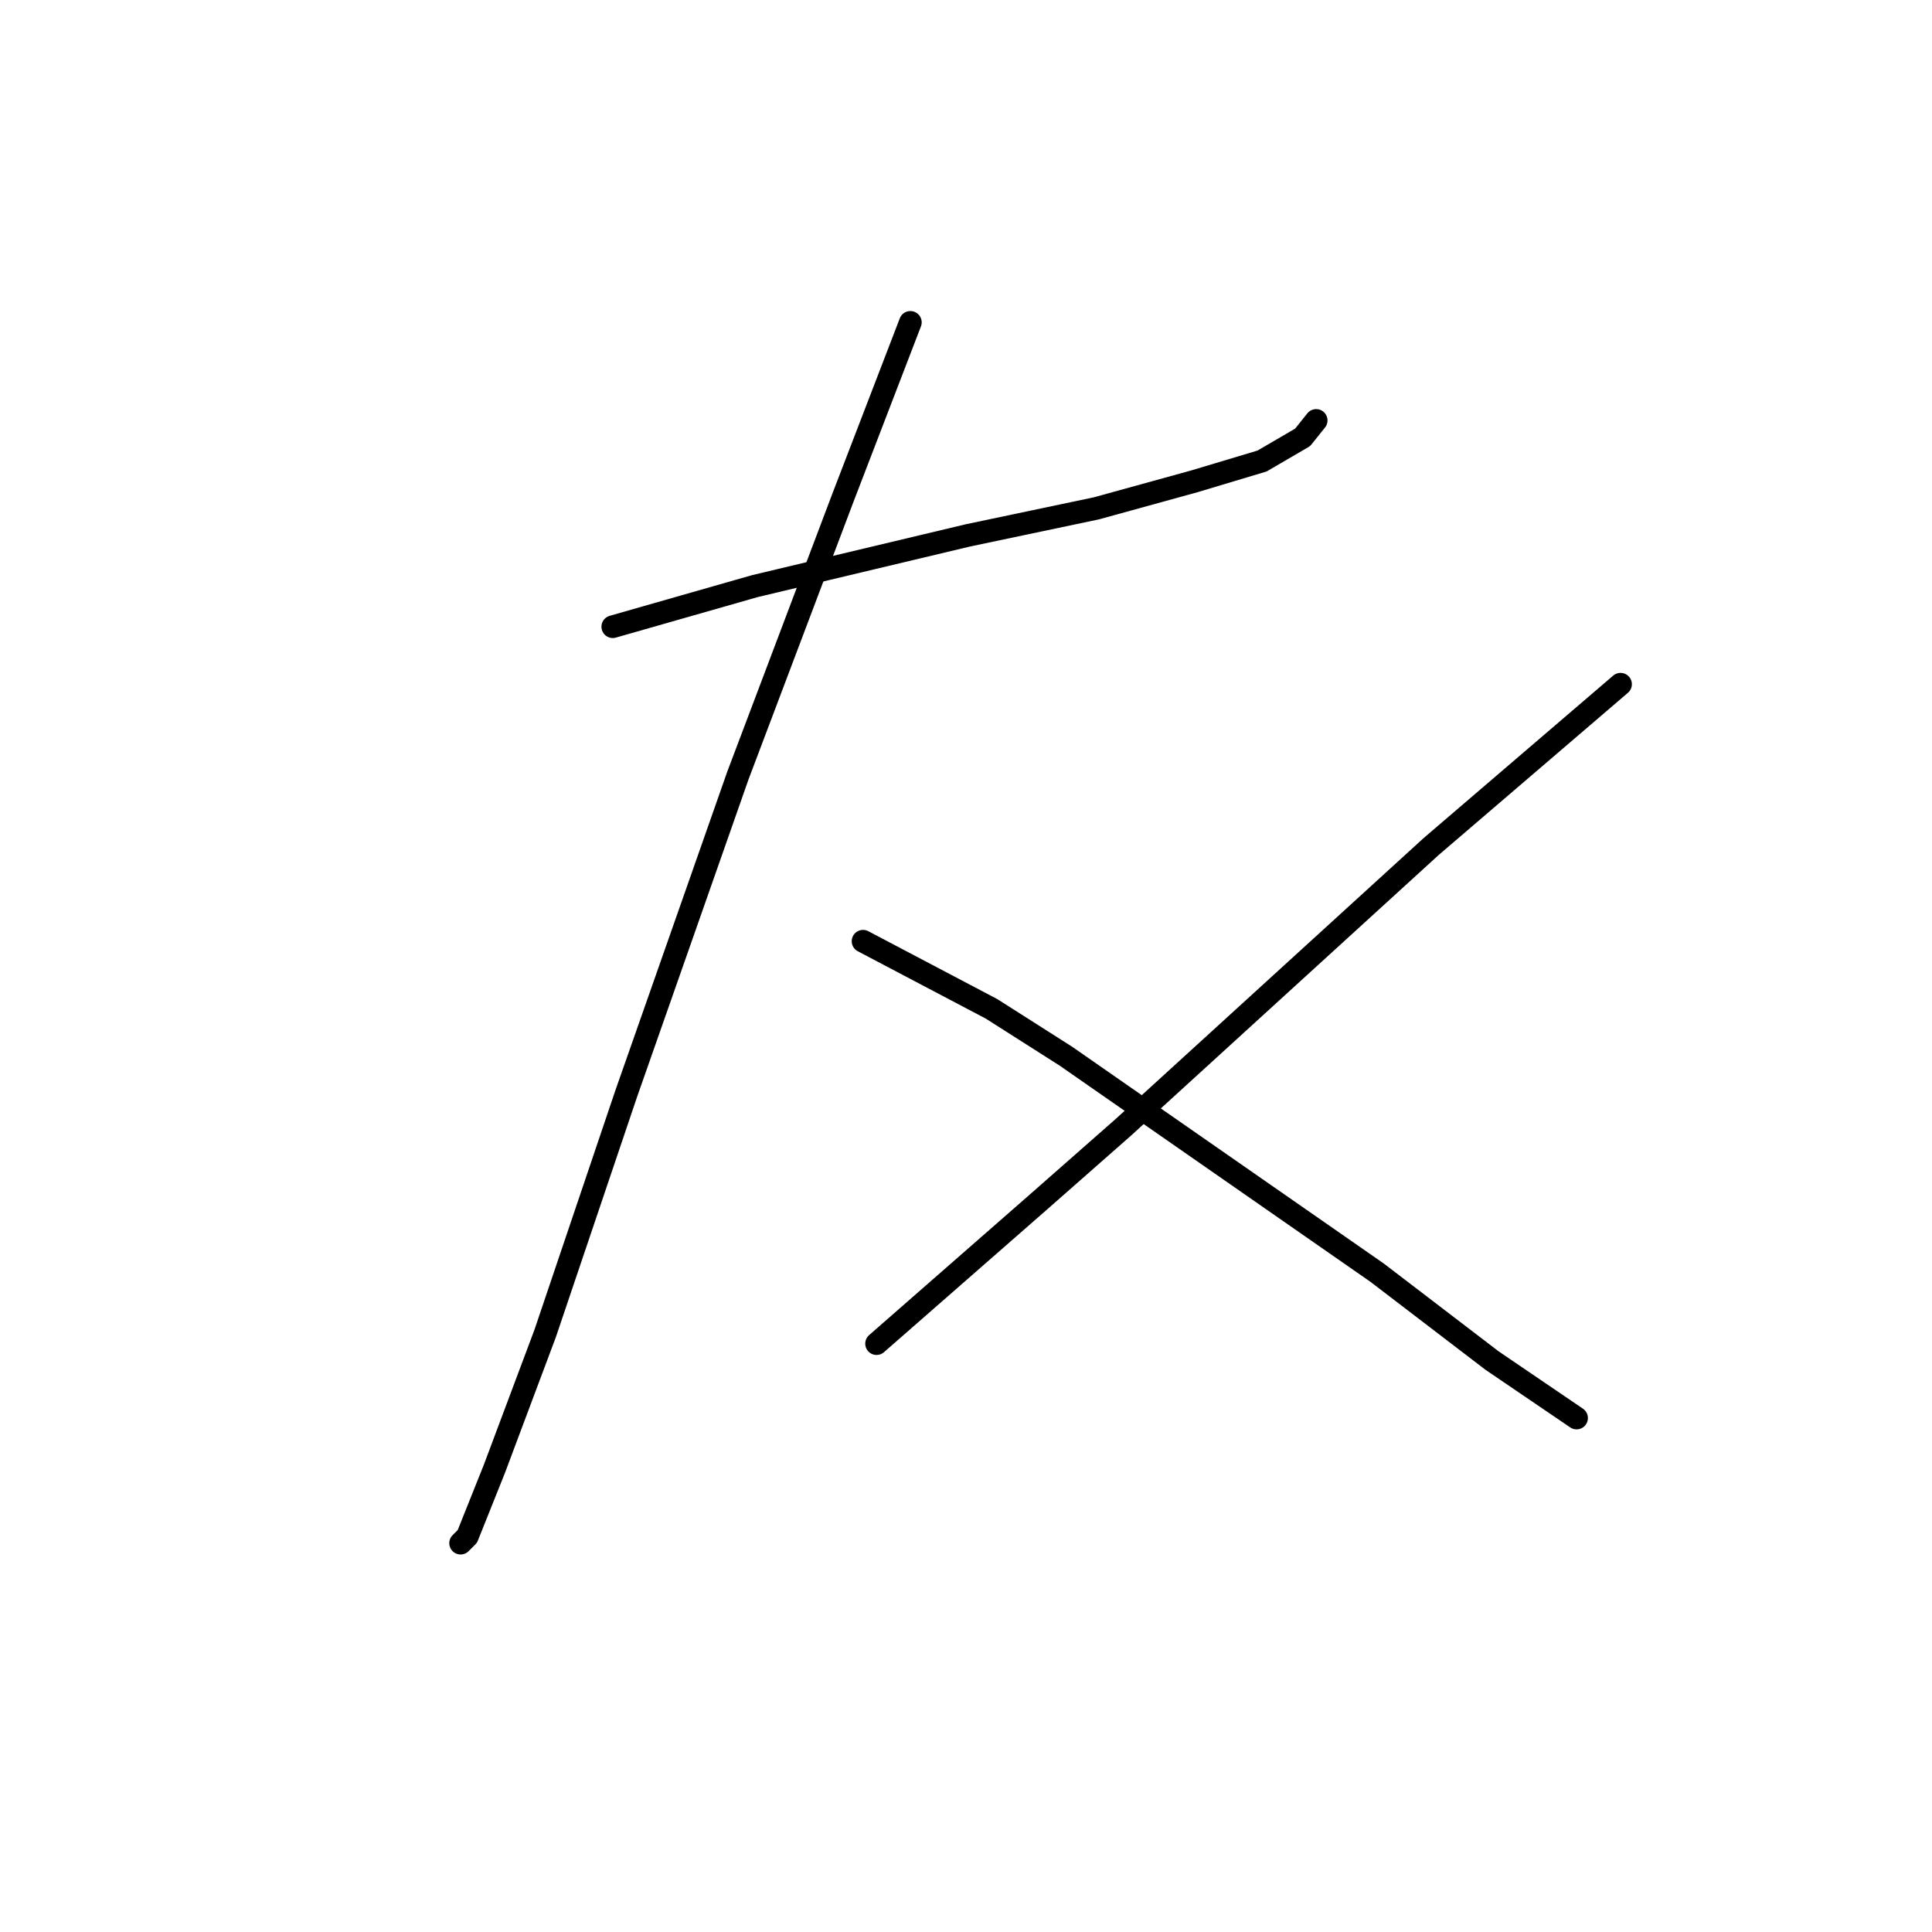 <?xml version="1.0" standalone="no"?>
    <svg width="256" height="256" xmlns="http://www.w3.org/2000/svg" version="1.1">
    <polyline stroke="black" stroke-width="3" stroke-linecap="round" fill="transparent" stroke-linejoin="round" points="81.196 83.043 90.607 80.354 100.017 77.666 109.427 75.425 128.247 70.944 145.275 67.359 158.27 63.775 167.232 61.086 172.609 57.949 174.401 55.709 174.401 55.709 " />
        <polyline stroke="black" stroke-width="3" stroke-linecap="round" fill="transparent" stroke-linejoin="round" points="120.629 42.714 116.148 54.364 111.667 66.015 97.776 102.759 82.989 144.881 72.234 176.696 65.513 194.62 61.928 203.582 61.032 204.478 61.032 204.478 " />
        <polyline stroke="black" stroke-width="3" stroke-linecap="round" fill="transparent" stroke-linejoin="round" points="114.356 124.716 122.87 129.197 131.384 133.678 141.242 139.952 161.855 154.291 182.467 168.63 197.703 180.281 208.905 187.898 208.905 187.898 " />
        <polyline stroke="black" stroke-width="3" stroke-linecap="round" fill="transparent" stroke-linejoin="round" points="214.731 90.661 202.184 101.415 189.637 112.169 148.86 149.362 137.657 159.22 116.148 178.04 116.148 178.04 " />
        </svg>